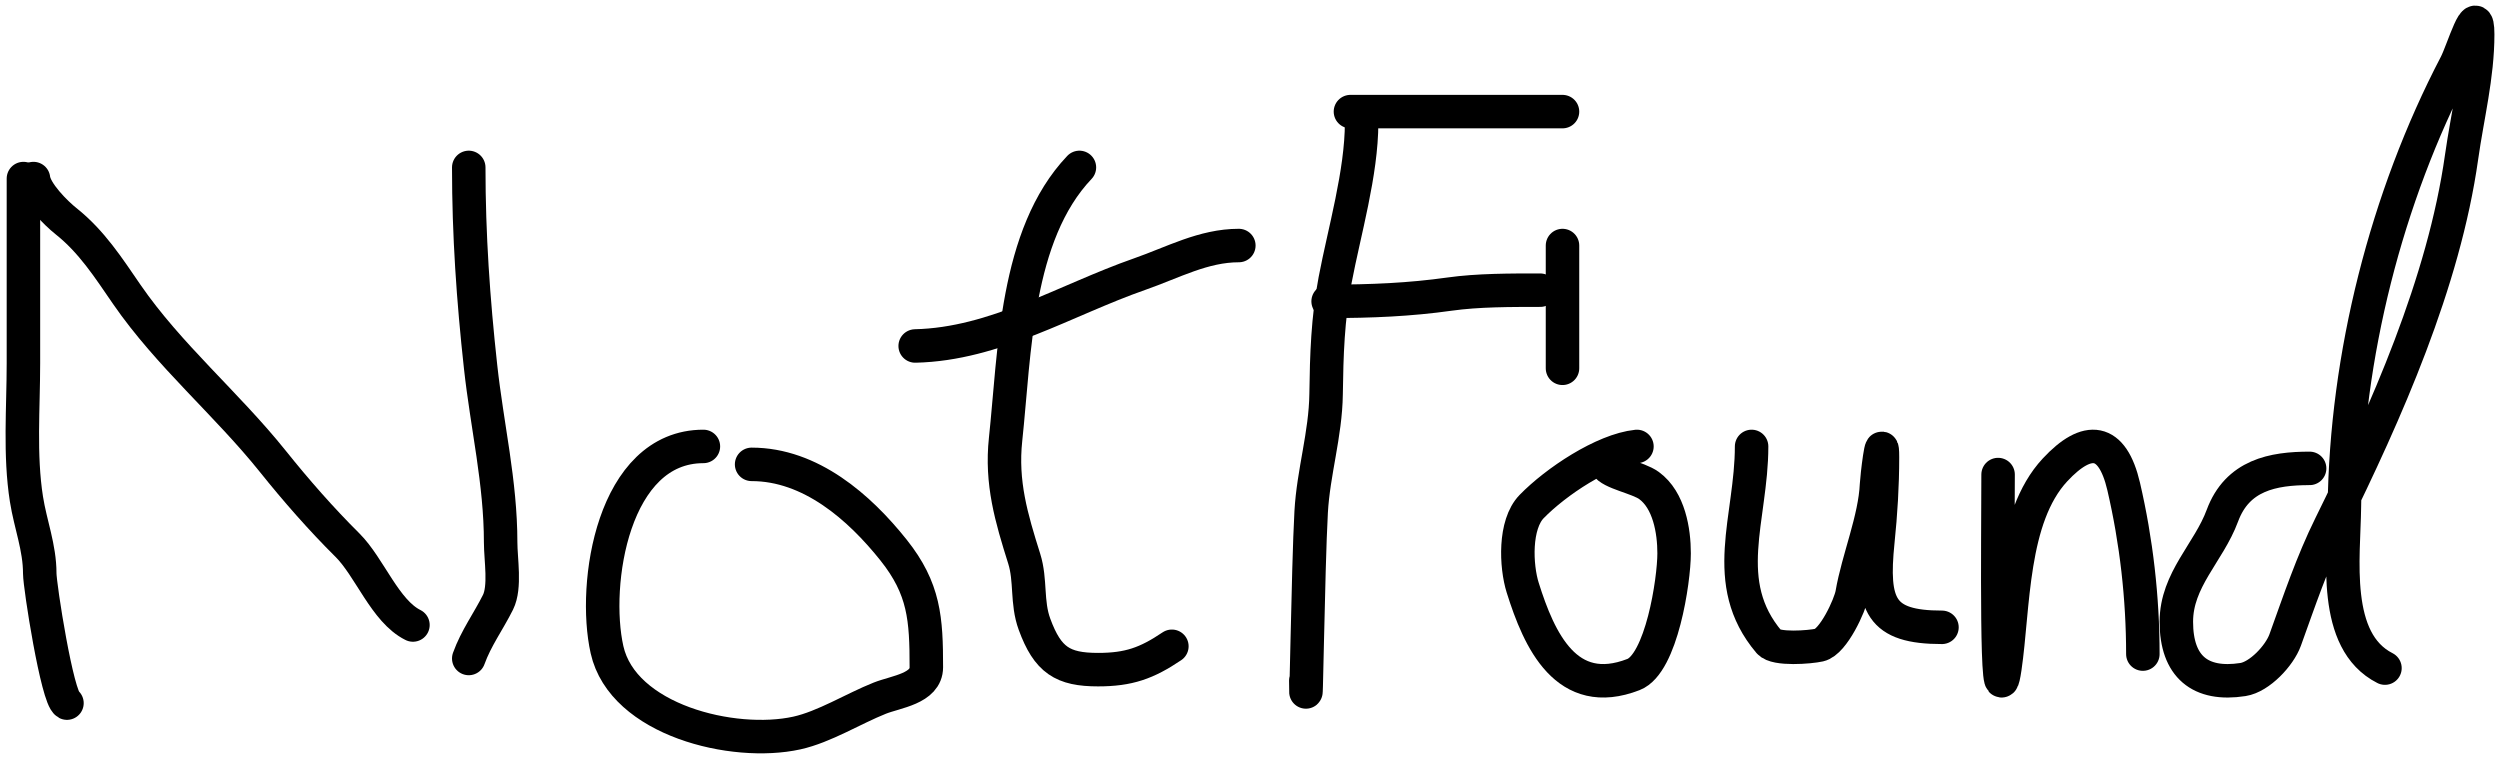 <svg width="224" height="68" viewBox="0 0 224 68" fill="none" xmlns="http://www.w3.org/2000/svg">
<path d="M2.099 16C2.099 21.516 2.099 27.031 2.099 32.547C2.099 36.543 1.747 40.767 2.37 44.722C2.728 46.991 3.562 49.056 3.562 51.382C3.562 52.493 5.126 62.527 6 63" stroke="black" stroke-width="3" stroke-linecap="round"/>
<path d="M3 16C3.139 17.242 5.011 19.098 5.906 19.809C8.225 21.652 9.694 23.959 11.369 26.39C15.115 31.827 20.321 36.189 24.446 41.339C26.546 43.961 28.772 46.501 31.13 48.843C33.123 50.822 34.5 54.759 37 56" stroke="black" stroke-width="3" stroke-linecap="round"/>
<path d="M42 15C42 21.053 42.401 26.841 43.059 32.847C43.641 38.16 44.858 43.216 44.858 48.604C44.858 50.129 45.301 52.599 44.62 53.964C43.755 55.697 42.656 57.175 42 59" stroke="black" stroke-width="3" stroke-linecap="round"/>
<path d="M63.025 40C54.919 40 53.068 52.317 54.388 58.21C55.804 64.531 65.704 66.933 71.393 65.679C73.86 65.135 76.479 63.488 78.831 62.554C80.28 61.979 83 61.702 83 59.787C83 55.456 82.831 52.76 80.061 49.284C77.001 45.445 72.629 41.607 67.344 41.607" stroke="black" stroke-width="3" stroke-linecap="round"/>
<path d="M96.716 15C90.968 21.052 90.93 31.616 90.101 39.361C89.685 43.254 90.616 46.394 91.769 50.058C92.383 52.009 91.968 53.96 92.69 55.93C93.871 59.155 95.223 60 98.385 60C101.135 60 102.747 59.425 105 57.907" stroke="black" stroke-width="3" stroke-linecap="round"/>
<path d="M82 31C89.173 30.837 95.441 26.891 102.109 24.562C105.097 23.519 107.832 22 111 22" stroke="black" stroke-width="3" stroke-linecap="round"/>
<path d="M122 11C122 15.49 120.448 20.752 119.626 25.09C118.965 28.58 118.865 31.771 118.818 35.32C118.771 38.91 117.679 42.303 117.48 45.873C117.199 50.903 117 66.026 117 60.985" stroke="black" stroke-width="3" stroke-linecap="round"/>
<path d="M121 10C127.337 10 133.828 10 140 10" stroke="black" stroke-width="3" stroke-linecap="round"/>
<path d="M119 27C122.903 27 126.306 26.853 129.878 26.352C132.436 25.993 135.354 26 138 26" stroke="black" stroke-width="3" stroke-linecap="round"/>
<path d="M140 22C140 25.736 140 29.379 140 33" stroke="black" stroke-width="3" stroke-linecap="round"/>
<path d="M146.67 40C143.651 40.314 139.384 43.179 137.236 45.386C135.669 46.998 135.824 50.709 136.435 52.658C137.915 57.379 140.351 62.772 146.362 60.438C148.867 59.466 150 52.026 150 49.576C150 47.563 149.55 44.812 147.749 43.501C146.774 42.791 144.291 42.383 143.896 41.616" stroke="black" stroke-width="3" stroke-linecap="round"/>
<path d="M156.943 40C156.943 46.455 153.999 52.191 158.513 57.528C159.112 58.237 162.173 57.988 163.014 57.798C164.274 57.514 165.776 54.194 165.946 53.206C166.481 50.083 168.001 46.527 168.137 43.422C168.163 42.817 168.67 38.408 168.67 40.961C168.67 43.529 168.517 45.972 168.255 48.524C167.67 54.238 168.48 56.208 174 56.208" stroke="black" stroke-width="3" stroke-linecap="round"/>
<path d="M179.029 42.52C179.029 48.303 178.799 65.57 179.638 59.857C180.441 54.398 180.159 46.37 184.129 42.103C187.029 38.986 189.263 39.214 190.282 43.593C191.421 48.491 192 53.57 192 58.606" stroke="black" stroke-width="3" stroke-linecap="round"/>
<path d="M206.942 41.967C203.652 41.967 200.47 42.571 199.125 46.207C197.901 49.516 195 51.937 195 55.71C195 59.726 197.134 61.484 200.971 60.886C202.455 60.654 204.242 58.752 204.75 57.348C206.031 53.806 207.149 50.436 208.817 47.055C213.807 36.94 218.975 25.304 220.558 14.071C221.075 10.402 222 6.812 222 3.077C222 -0.059 220.684 4.53 220.038 5.767C213.812 17.69 210.207 31.926 210.058 45.417C210.008 49.907 208.91 57.438 213.692 59.862" stroke="black" stroke-width="3" stroke-linecap="round"/>
</svg>
